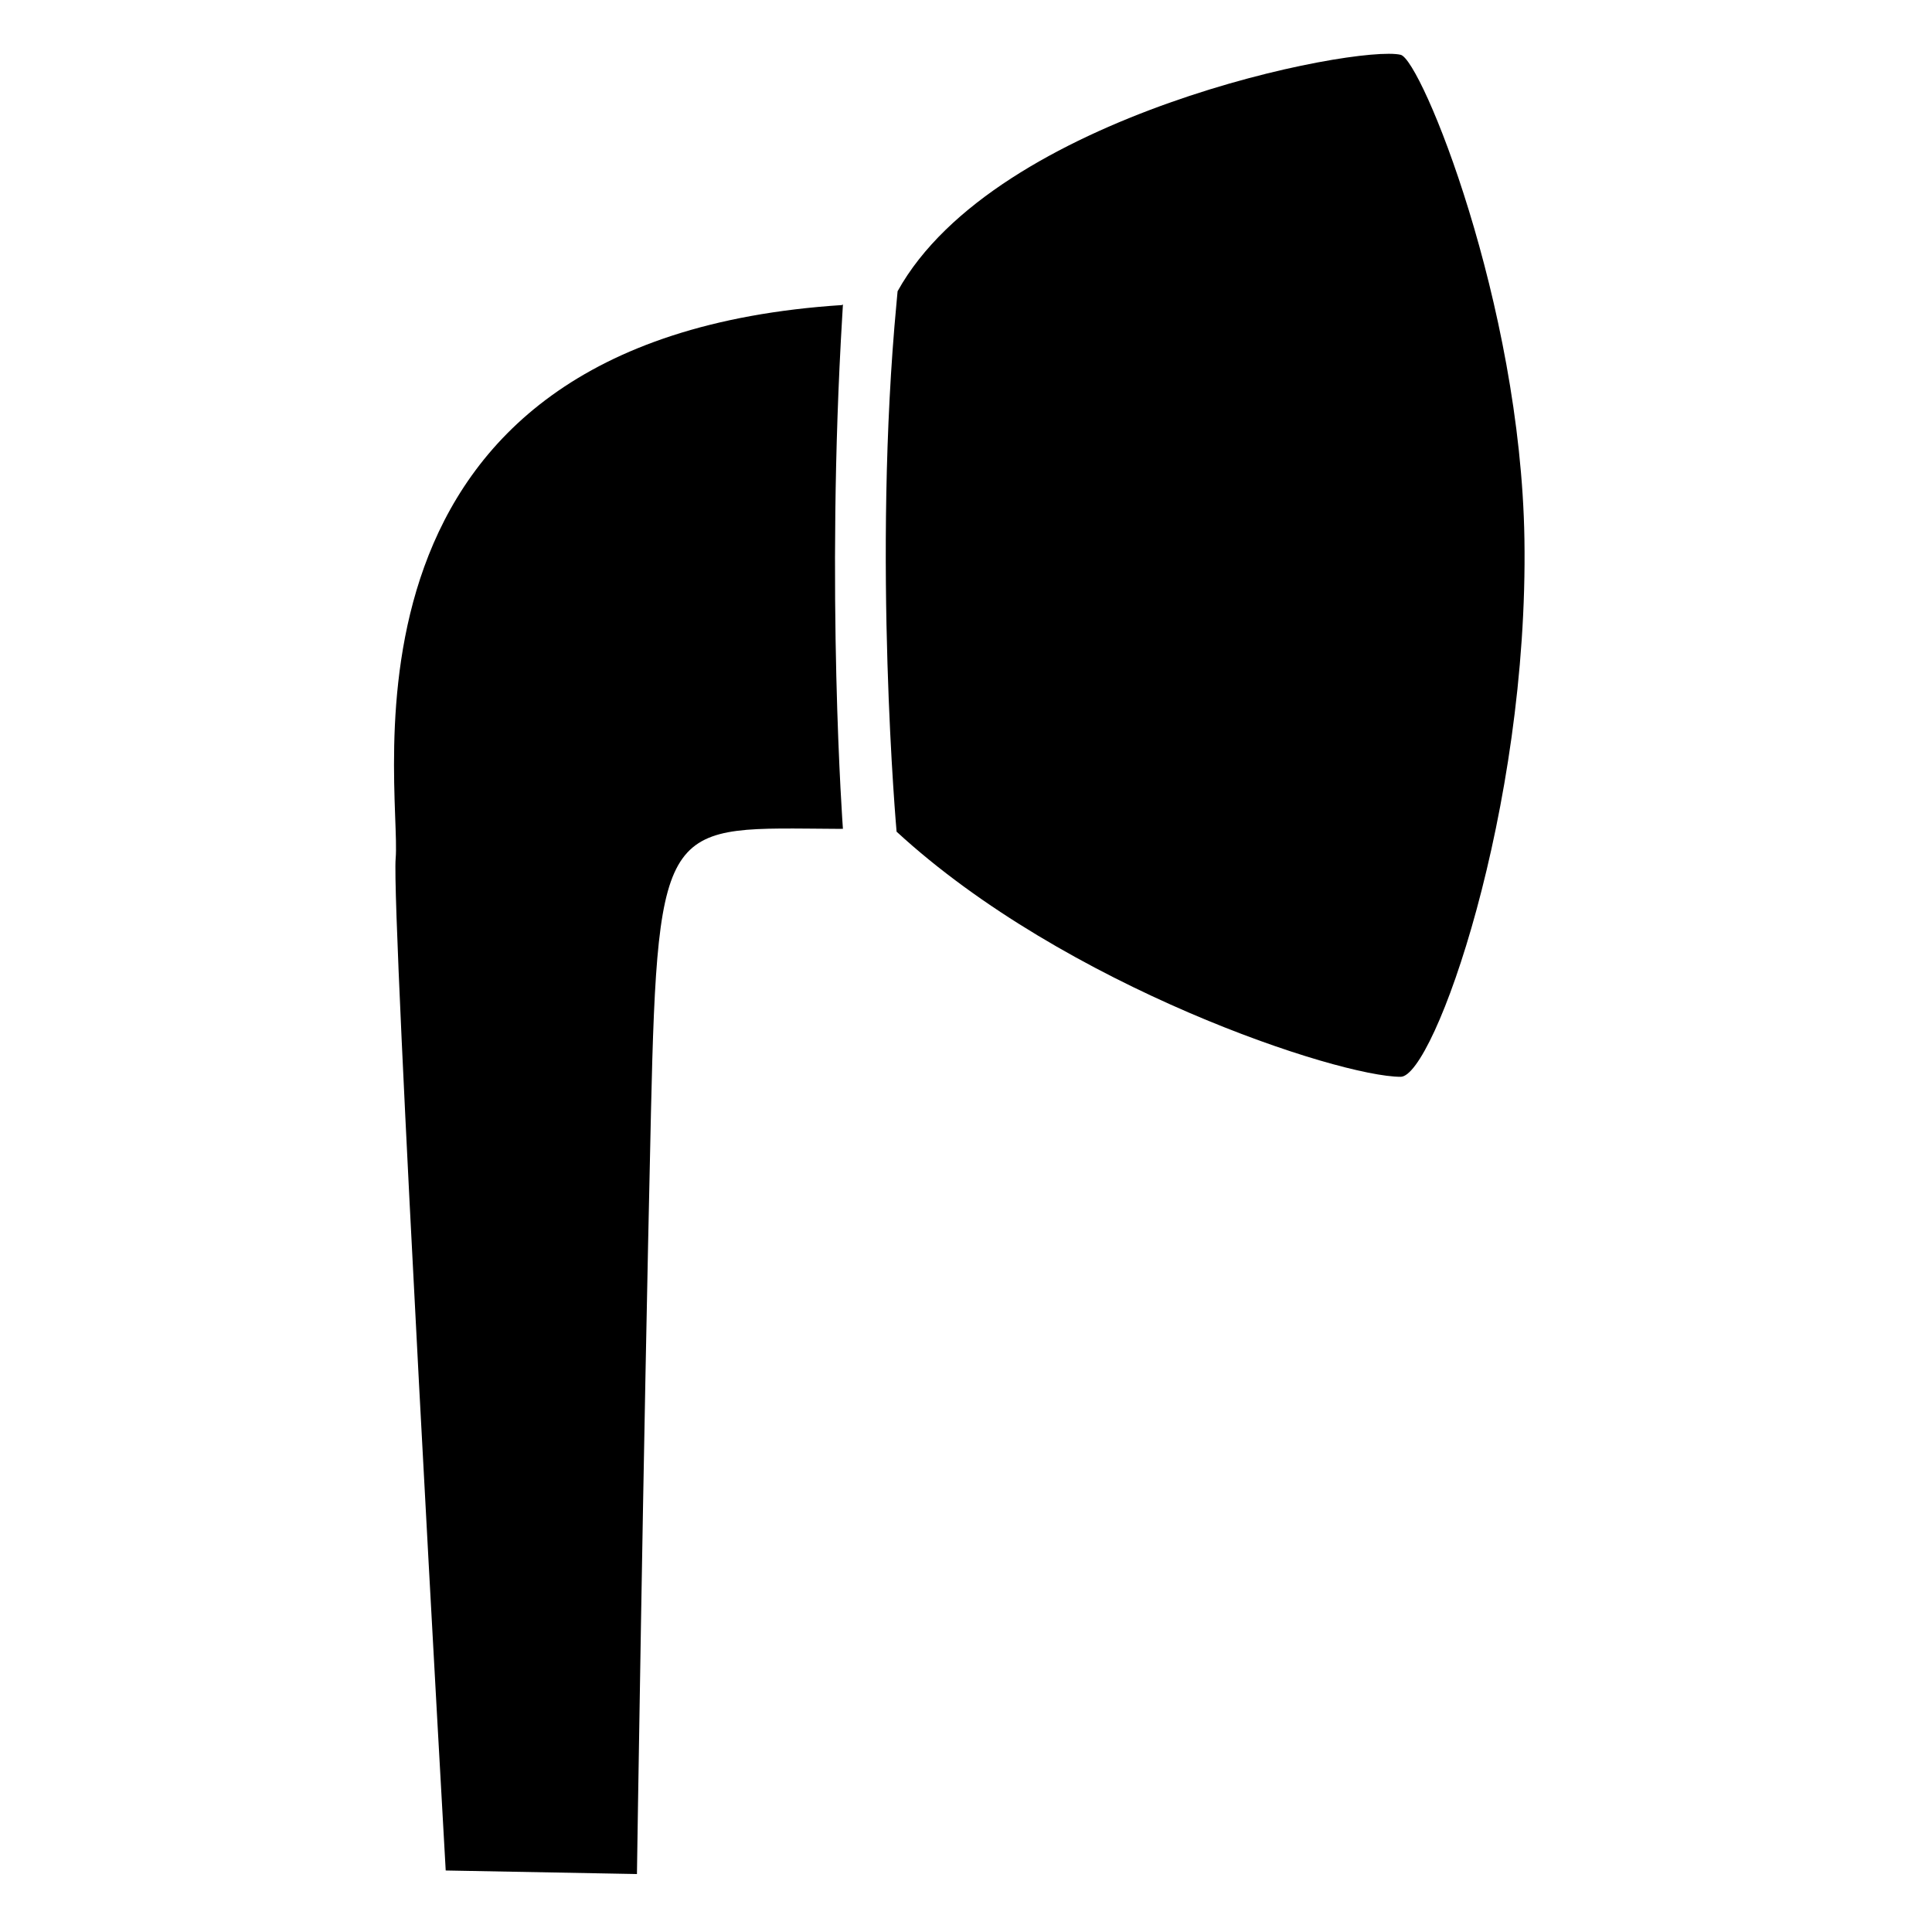 <svg xmlns="http://www.w3.org/2000/svg" xmlns:xlink="http://www.w3.org/1999/xlink" version="1.1" id="Layer_1" x="0px" y="0px" width="100px" height="100px" viewBox="0 0 100 100" enable-background="new 0 0 100 100" xml:space="preserve">
<path d="M78.904,27.902c-0.195-12.205-5.342-24.814-6.406-25.066C70.219,2.3,51.541,5.917,46.459,15.075  c-0.018,0.183-0.034,0.374-0.052,0.568c-1.259,13.317,0,27.404,0,27.404c8.73,8.04,22.876,12.688,26.091,12.688  C74.218,55.735,79.125,41.91,78.904,27.902z"/>
<path d="M43.598,16.299c0.008-0.177,0.021-0.35,0.031-0.52c-0.01-0.007-0.019-0.017-0.031-0.025c0,0.021-0.004,0.035-0.004,0.035  c-27.198,1.76-22.788,24.812-23.115,28.652c-0.228,2.706,2.591,52.375,2.591,52.375L32.968,97c0,0,0.316-21.47,0.726-39.436  c0.352-15.416,0.78-14.711,9.665-14.663c0.387,0.005,0.27-0.007,0.27-0.007S42.729,30.685,43.598,16.299z"/>
</svg>
